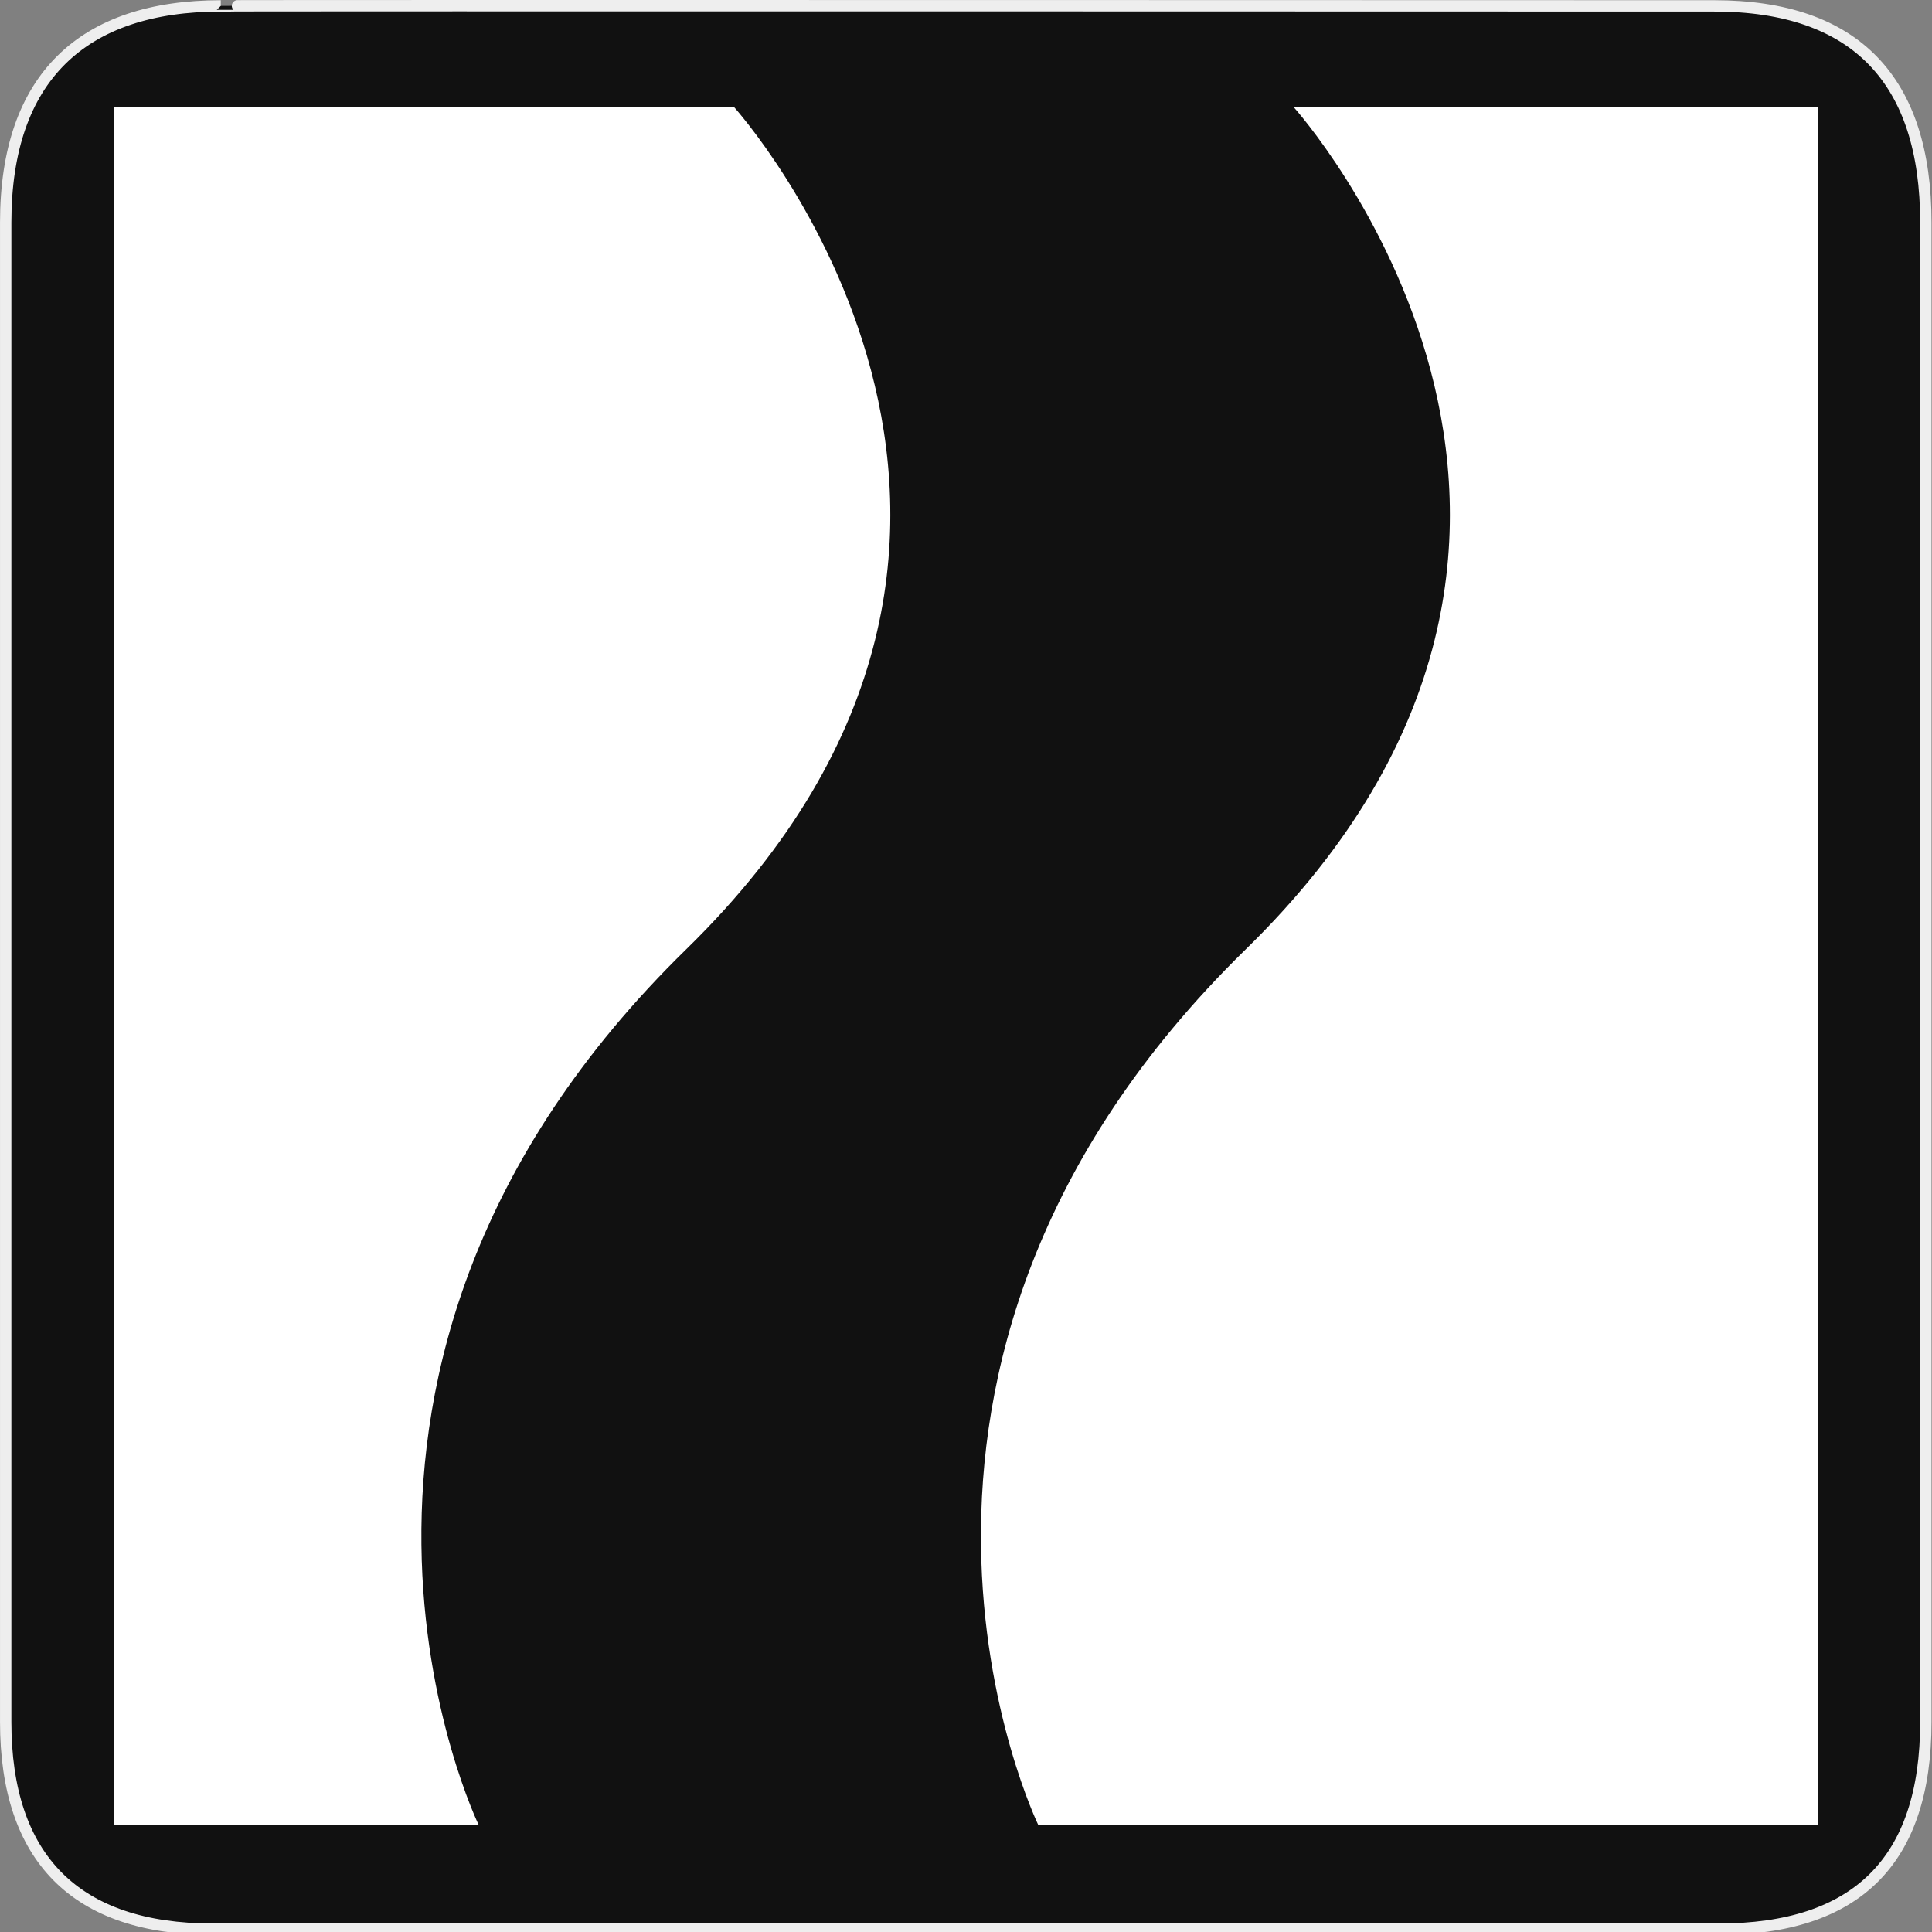<svg xmlns="http://www.w3.org/2000/svg" viewBox="0 0 580 580" enable-background="new 0 0 580 580"><rect x="0" y="0" width="580" height="580" fill="#808080" stroke="none"/><path fill="#111" stroke="#eee" stroke-width="3.408" d="m66.28 1.768c-41.34 0-64.57 21.371-64.57 65.04v450.12c0 40.844 20.894 62.23 62.19 62.23h452.02c41.31 0 62.23-20.316 62.23-62.23v-450.12c0-42.601-20.923-65.04-63.52-65.04-.003 0-448.49-.143-448.35 0z"/><g fill="#fff"><path d="m143.76 547.99c0 0-66.745-137.01 62.25-263.01 128.99-125.99 14.249-252.97 14.249-252.97h-185.99v515.98h109.49"/><path d="m311.75 547.99c0 0-66.745-137.01 62.25-263.01 128.99-125.99 14.248-252.97 14.248-252.97h157.49v515.98h-233.99"/></g></svg>